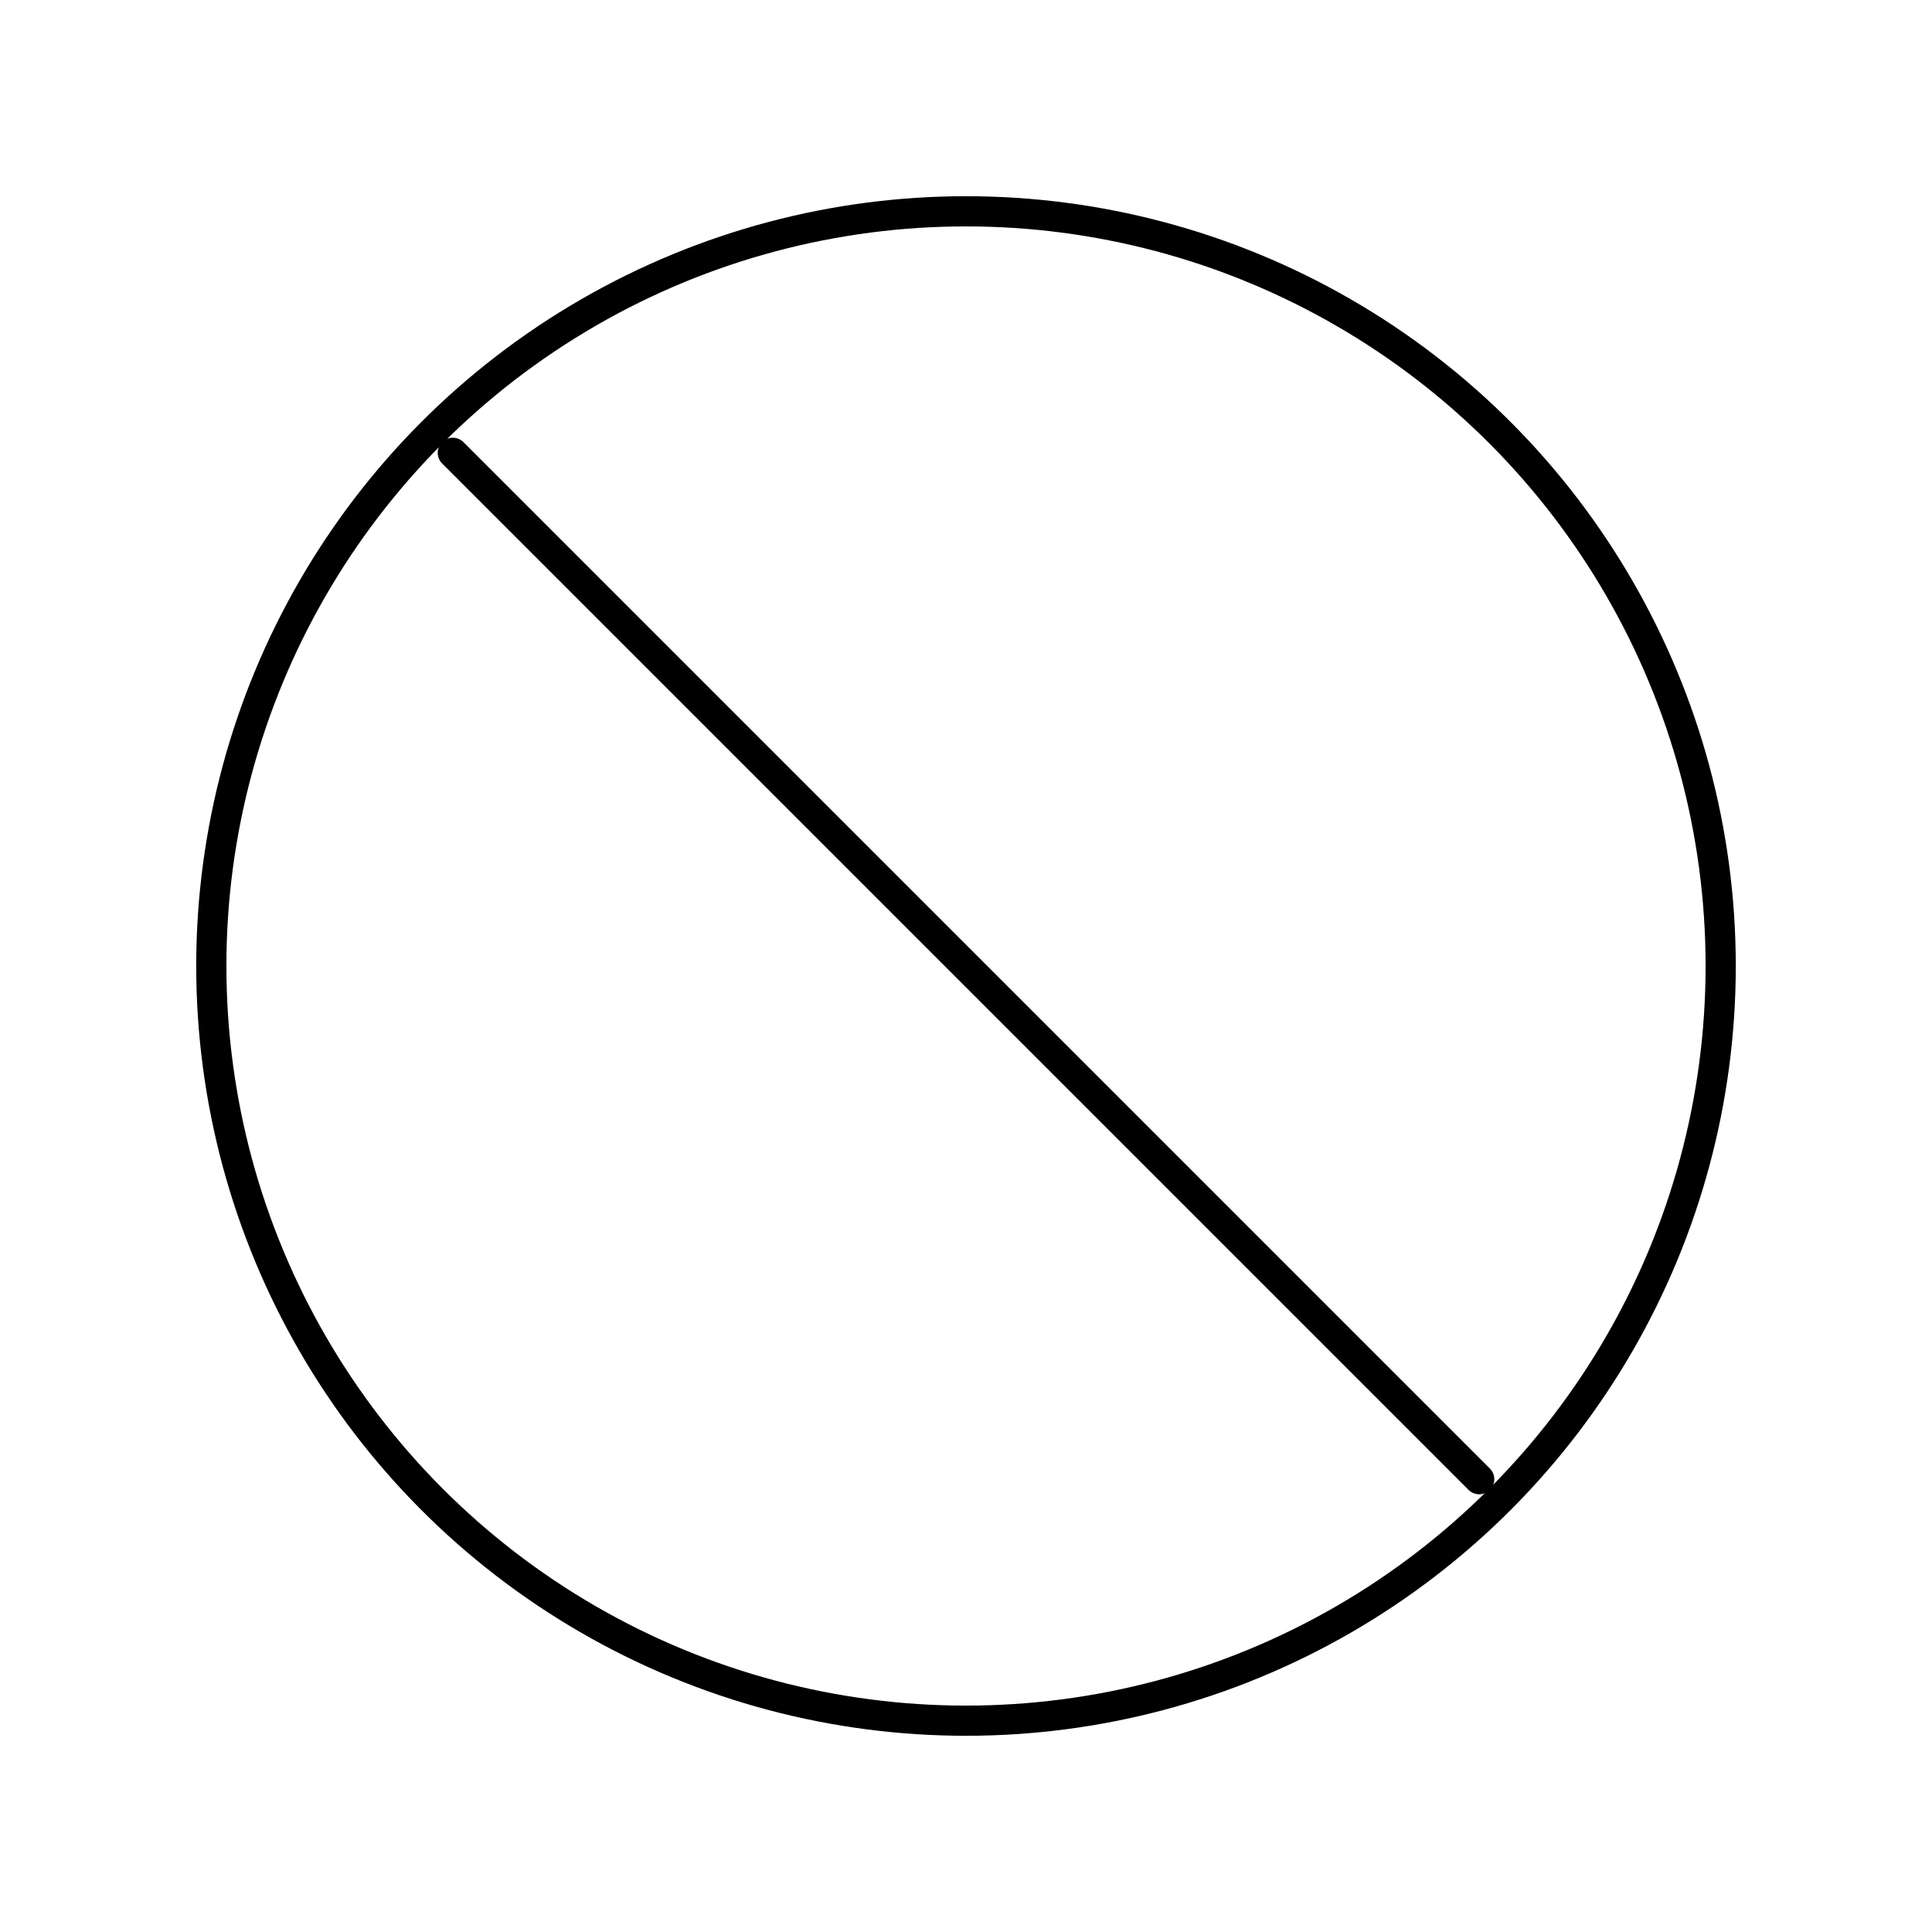 <svg xmlns="http://www.w3.org/2000/svg" viewBox="0 0 128 128" fill="none" stroke="#000" stroke-width="2" stroke-linecap="round" stroke-linejoin="round"><circle cx="64" cy="64" r="50" /><path d="m30 30 68 68" /></svg>